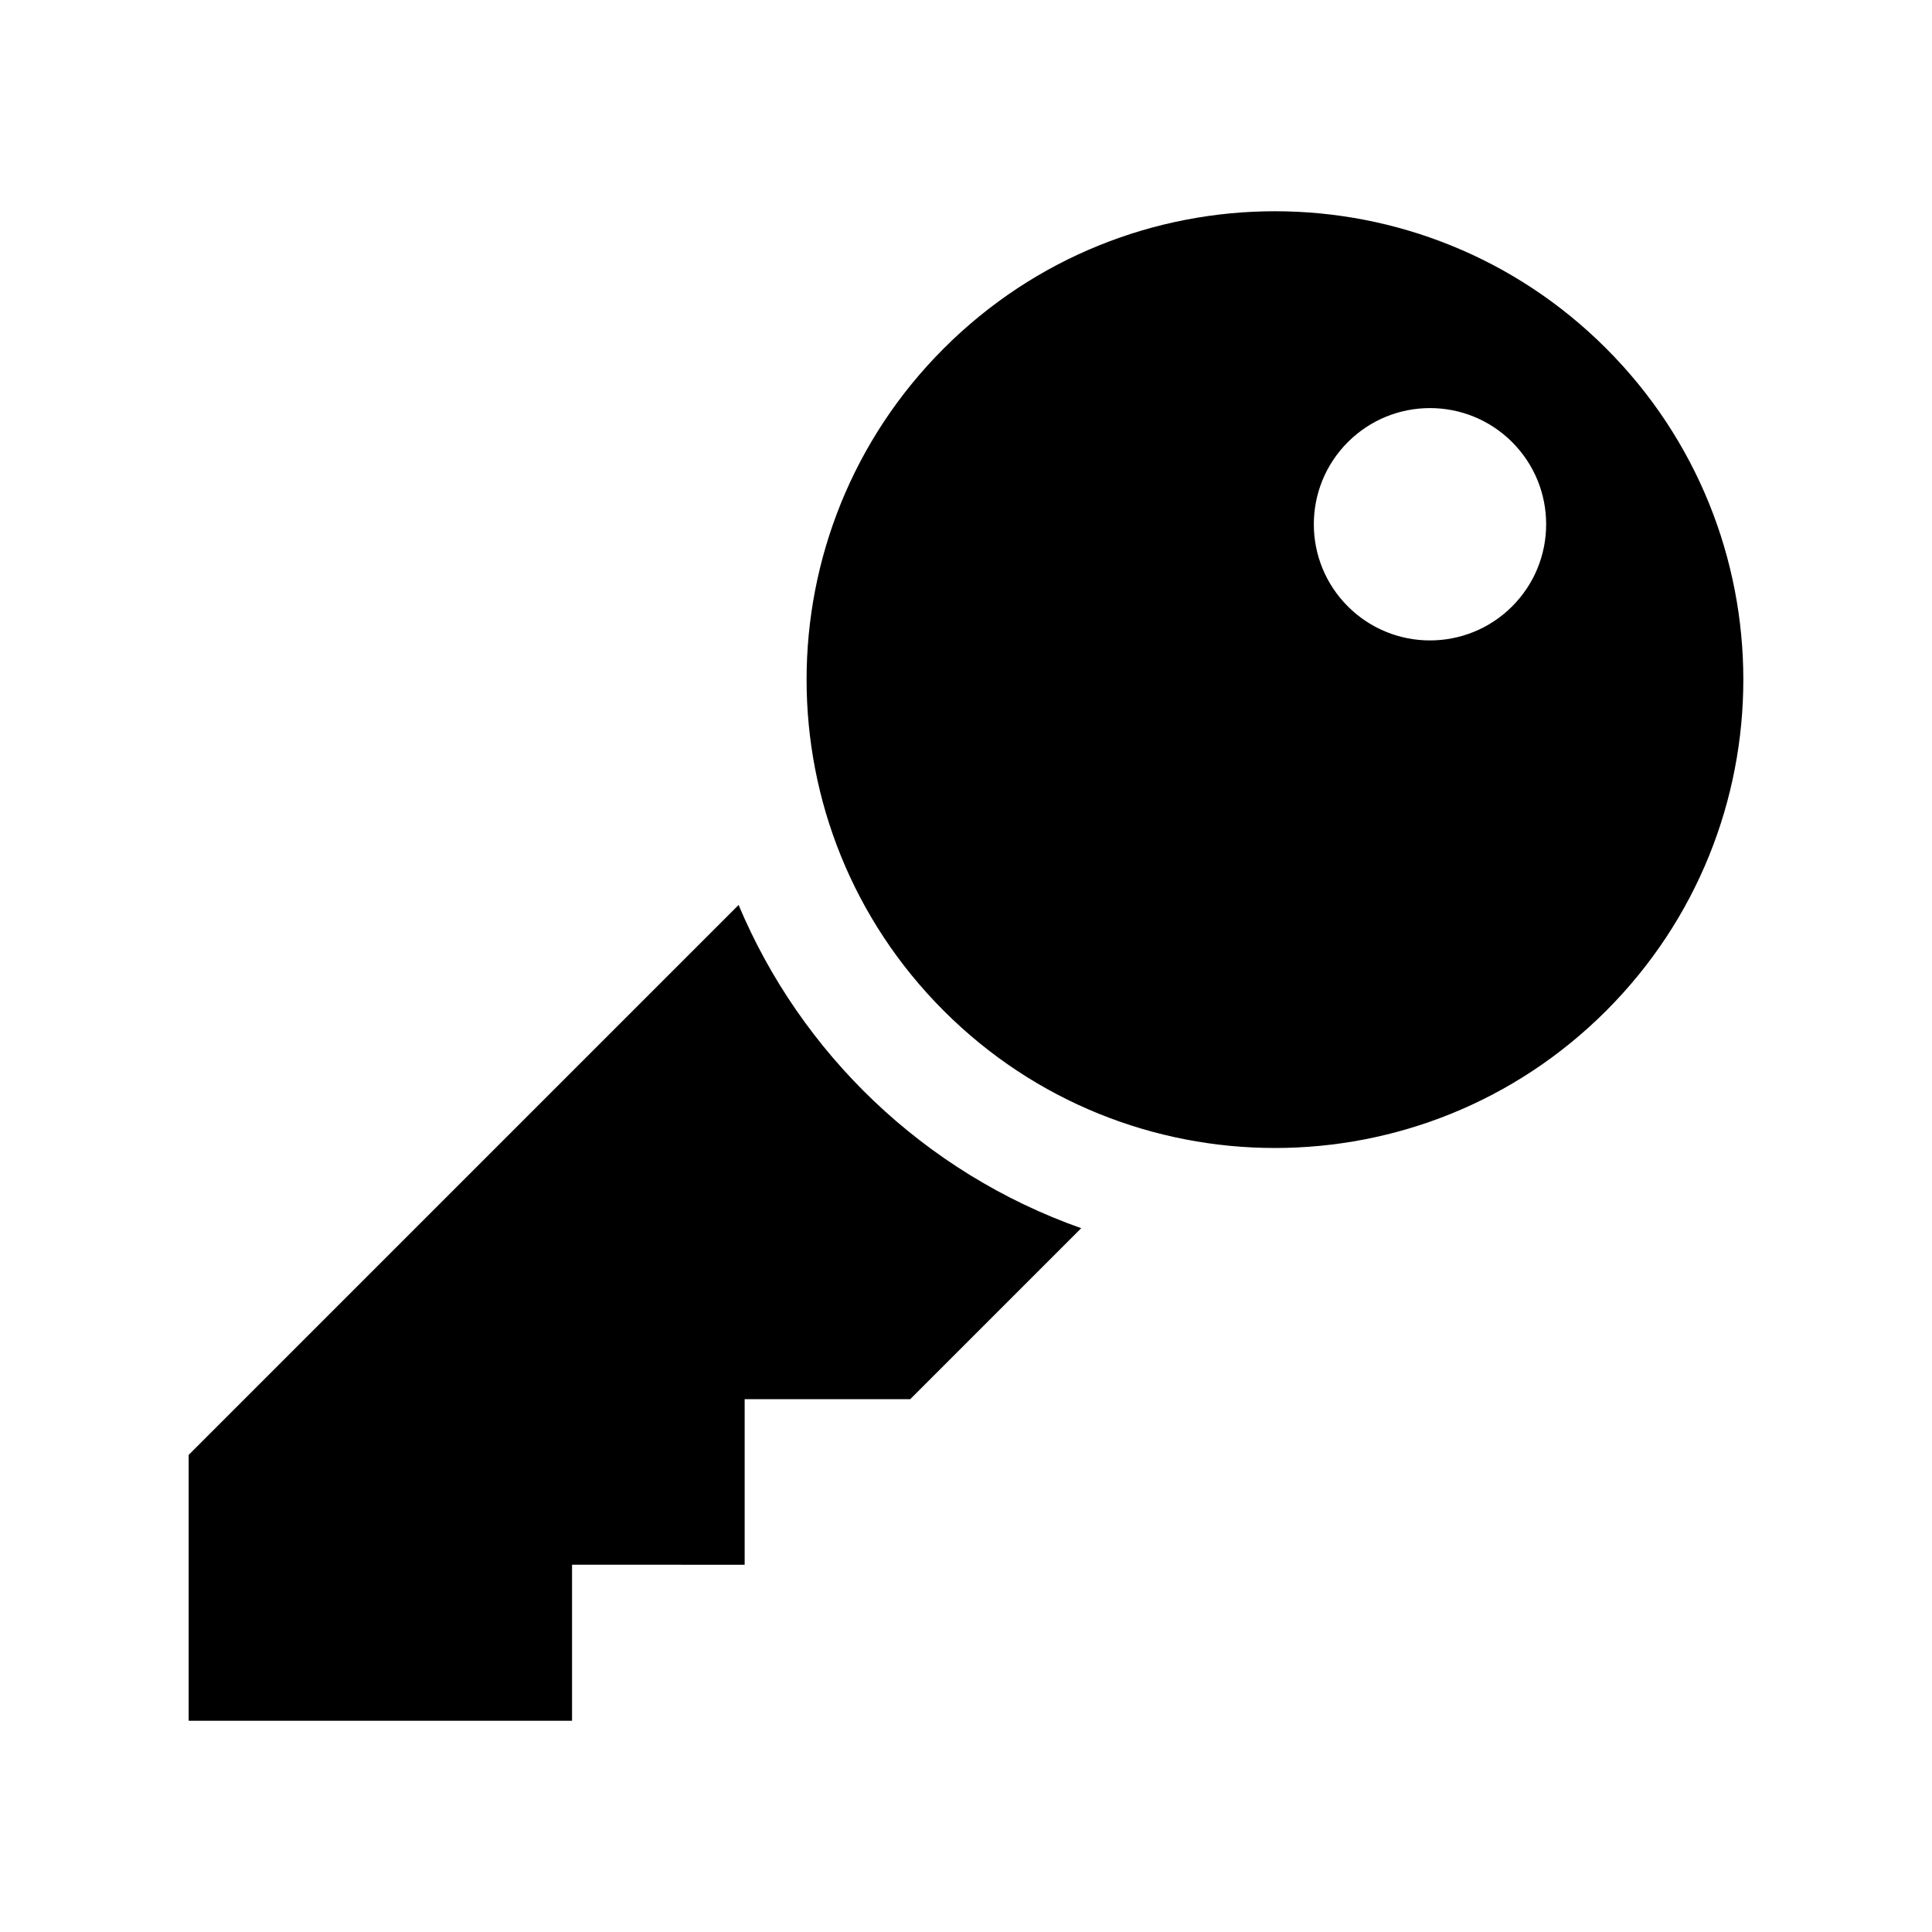 <?xml version="1.0" encoding="utf-8"?>
<!-- License Agreement at http://iconmonstr.com/license/ -->
<!DOCTYPE svg PUBLIC "-//W3C//DTD SVG 1.1//EN" "http://www.w3.org/Graphics/SVG/1.1/DTD/svg11.dtd">
<svg version="1.1" xmlns="http://www.w3.org/2000/svg" xlink="http://www.w3.org/1999/xlink" x="0px" y="0px" viewBox="0 0 512 512" enable-background="new 0 0 512 512" space="preserve"> <path id="key-icon" d="M286.53,325.487l-45.314,45.313h-43.874l0.001,43.873l-45.745-0.002v41.345H50v-70.458l145.737-145.737
C212.174,278.996,244.714,310.706,286.53,325.487z M425.646,92.338c48.473,48.474,48.471,127.064-0.001,175.536
c-48.475,48.476-127.062,48.476-175.537,0.001c-48.473-48.472-48.475-127.062,0-175.537
C298.58,43.865,377.173,43.865,425.646,92.338z M400.732,117.165c-12.024-12.021-31.517-12.022-43.538,0
c-12.022,12.023-12.022,31.516,0,43.538c12.021,12.022,31.513,12.021,43.536-0.001C412.754,148.679,412.752,129.187,400.732,117.165
z"></path> </svg>